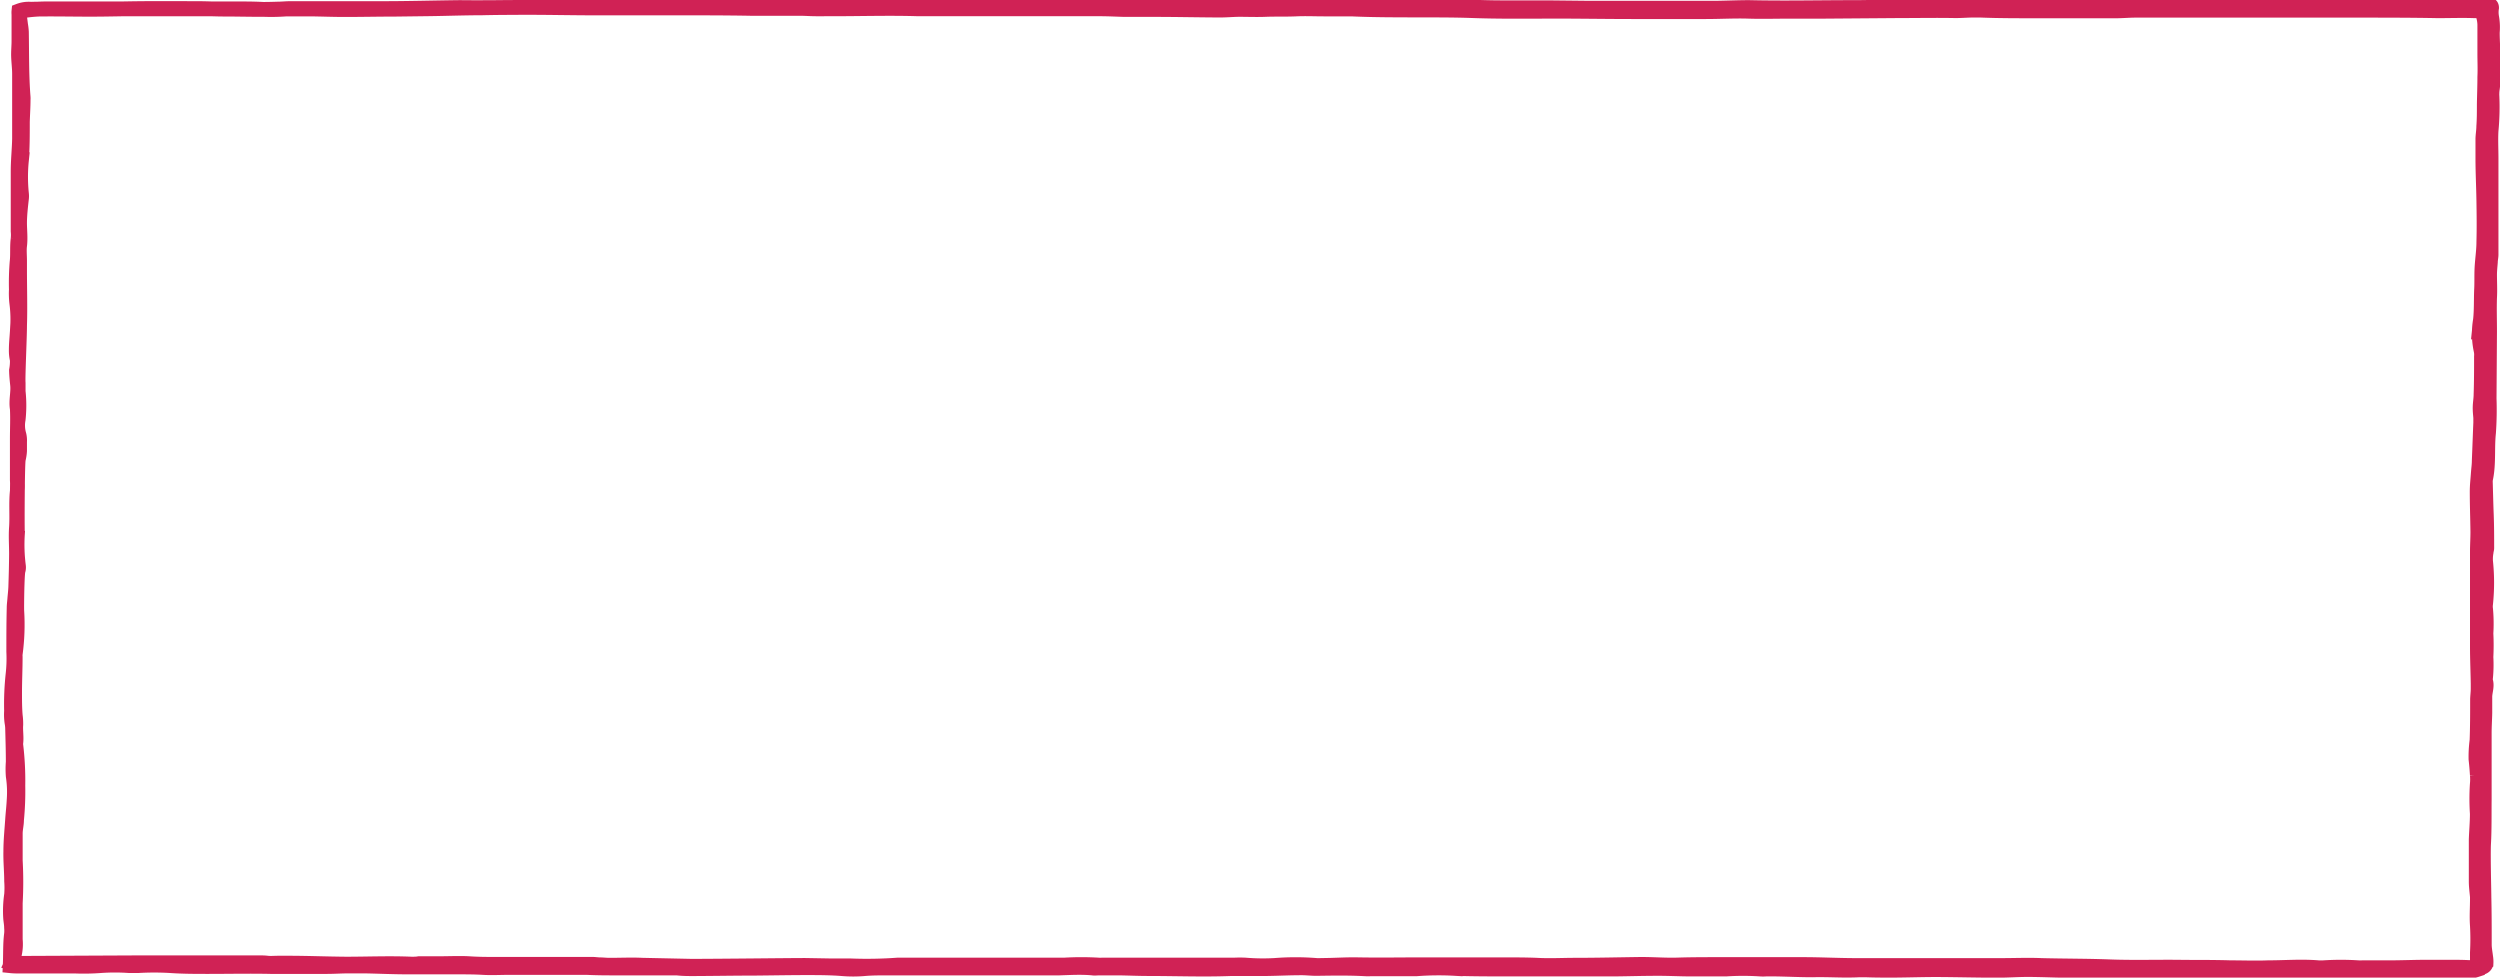 <svg id="Layer_1" data-name="Layer 1" xmlns="http://www.w3.org/2000/svg" viewBox="0 0 337.56 132"><defs><style>.cls-1{fill:#D02255;stroke:#D02255;stroke-width:2px;fill-rule:evenodd;}</style></defs><title>frame-mobile</title><g id="R5-States"><path id="Frame" class="cls-1" d="M2.89,32.22a5.13,5.13,0,0,0,0-1c0-1.42,0-2.85,0-4.28,0-1.27,0-2.54,0-3.81,0-1.46.16-2.92.19-4.38,0-2.41,0-4.83,0-7.24,0-.51,0-1,0-1.53,0-.76-.1-1.52-.13-2.28S3,6.28,3,5.55c0-1.2,0-2.41,0-3.61A2.33,2.33,0,0,1,3,1.48a3.69,3.69,0,0,1,1.61-.23c2.66-.07,5.31,0,8,0,2.35,0,4.71-.07,7.07-.09s4.91,0,7.37,0c1.25,0,2.51.07,3.75.07,2.36,0,4.72.09,7.07,0,.6,0,1.2-.07,1.8-.07,1.31,0,2.61,0,3.91,0,2.87,0,5.73,0,8.59,0,3.46,0,6.92-.1,10.38-.14C65.59,1.06,68.64,1,71.7,1c2.81,0,5.62.06,8.42.07,3.92,0,7.83,0,11.74,0,3.32,0,6.63,0,9.94.06l6.62,0c.66,0,1.31.05,2,.06s1.2,0,1.8,0c.25,0,.5,0,.75,0,3.81,0,7.62-.12,11.43,0,1.75,0,3.51,0,5.27,0l8.28,0h11c1.1,0,2.2.06,3.31.09H153c1.1,0,2.2,0,3.3,0,3,0,5.92.07,8.88.08.85,0,1.7-.08,2.55-.09,1.2,0,2.41.05,3.61,0s2.71,0,4.06-.06,2.5,0,3.76,0,2.51,0,3.76,0c3.05.14,6.11.13,9.17.14,2.26,0,4.53,0,6.78.07,3.86.15,7.72.1,11.58.09,3.47,0,6.93.06,10.39.06s6.63,0,9.94,0c2,0,3.92-.12,5.87-.05,1.76.05,3.5,0,5.26,0,1.5,0,3,0,4.5,0l10.39-.08c2.55,0,5.11-.05,7.67,0,.7,0,1.4-.05,2.1-.07.45,0,.9,0,1.35,0,2.45.1,4.91.09,7.36.1,3.56,0,7.13,0,10.69,0,.9,0,1.8-.08,2.7-.09,2.31,0,4.61,0,6.92,0l11.74,0,8.28,0c1.06,0,2.11,0,3.16,0,3.61,0,7.23,0,10.84.07,1.65,0,3.3-.06,4.95,0l.94,0a4.71,4.71,0,0,1,.45,1.89c0,1.3,0,2.61,0,3.91,0,1,.05,2.09,0,3.14,0,1.24-.05,2.48-.07,3.72,0,1,0,2-.07,2.95,0,.57-.11,1.14-.12,1.71,0,.86,0,1.71,0,2.57,0,1.93.1,3.87.13,5.81s.05,3.68,0,5.52c0,1.18-.19,2.35-.25,3.52-.05,1,0,2-.06,3-.05,1.33,0,2.66-.14,4a10.78,10.78,0,0,0,.07,4.08,2.75,2.75,0,0,1,.06.86c0,1.71,0,3.42-.06,5.14,0,.57-.11,1.14-.12,1.71s.05,1,.08,1.43c0,.22,0,.44,0,.66-.07,1.72-.13,3.43-.2,5.14,0,.54-.08,1.08-.12,1.62-.06.86-.16,1.71-.16,2.57,0,1.81.07,3.62.09,5.43,0,.89-.06,1.78-.06,2.67,0,1.52,0,3,0,4.57,0,2.73,0,5.46,0,8.19,0,1.65.07,3.3.1,5,0,.25,0,.5,0,.76,0,.47-.07.95-.08,1.42,0,1.84,0,3.69-.07,5.53a16.83,16.83,0,0,0-.14,2.56c.08.7.14,1.4.18,2.09a6.42,6.42,0,0,1,0,1.24,29.67,29.67,0,0,0,0,4c0,1.17-.11,2.34-.15,3.52,0,.54,0,1.08,0,1.62,0,1.33,0,2.66,0,4,0,.7.1,1.4.16,2.09,0,.1,0,.19,0,.29,0,1.2-.09,2.4,0,3.61a33.65,33.65,0,0,1,0,3.62c0,.28,0,.57,0,.85,0,.48,0,.95,0,1.44a5.49,5.49,0,0,1-2.05.27c-1.45,0-2.9,0-4.35,0-.9,0-1.8.07-2.7.09h-3.32l-2.4,0-2,0c-.75,0-1.5,0-2.25,0l-14,0c-2.46,0-4.92-.06-7.38-.08-1.9,0-3.81,0-5.71,0-2.9,0-5.81-.11-8.71-.16-2,0-3.91-.11-5.87-.11-1.35,0-2.7.1-4.05.1-2.76,0-5.51-.08-8.27-.09-1.95,0-3.91.07-5.86.08-1.26,0-2.51,0-3.76-.05-.25,0-.51,0-.75,0-2.11.12-4.21-.06-6.31,0-1.66,0-3.31-.08-5-.11-.45,0-.9,0-1.34,0a4.8,4.8,0,0,1-.75,0,35.92,35.92,0,0,0-4.64,0c-1.56,0-3.11,0-4.67,0s-3.1-.09-4.64-.08c-1.91,0-3.82.06-5.72.08q-3.69,0-7.38,0c-2.21,0-4.41,0-6.62,0-2.51,0-5,0-7.52-.08a40,40,0,0,0-5.25.05c-.35,0-.7,0-1.06,0-1.7,0-3.4,0-5.1,0a6.26,6.26,0,0,1-.75,0c-2.2-.12-4.4-.08-6.6-.05-.7,0-1.4-.09-2.1-.08-1.5,0-3,.08-4.51.1s-2.9,0-4.36,0c-.15,0-.3,0-.45,0-3.76.15-7.52,0-11.29,0-1.29,0-2.59-.06-3.89-.08-.9,0-1.81,0-2.71,0-.3,0-.6.05-.9,0-1.5-.14-3-.05-4.5,0-1.15,0-2.3,0-3.45,0l-4.52,0c-1.1,0-2.2,0-3.31,0h-1.8l-3.16,0-3.61,0h-3.31c-1.1,0-2.2,0-3.3.1a17.38,17.38,0,0,1-2.7,0c-1.61-.13-3.21-.14-4.81-.14-2.46,0-4.92.05-7.38.07-2.65,0-5.3.05-8,.06-.75,0-1.5,0-2.25-.09-.3,0-.6,0-.9,0-2.36,0-4.72,0-7.07,0-1.4,0-2.81,0-4.21-.07h-.75l-6.91,0c-.3,0-.6,0-.9,0-.65,0-1.3,0-2,0-1.15,0-2.29.07-3.45,0s-2.5-.07-3.76-.07c-2.1,0-4.21,0-6.32,0-2,0-3.91-.09-5.86-.13-.75,0-1.5,0-2.25,0-.95,0-1.9.07-2.85.07-2.55,0-5.11,0-7.67,0-2.8-.06-5.61,0-8.41,0-1.7,0-3.41,0-5.11-.12a37.14,37.14,0,0,0-4.35,0c-.4,0-.8,0-1.2,0a27.93,27.93,0,0,0-3.88,0,30.61,30.61,0,0,1-3.46.06l-7.67,0c-.29,0-.58,0-1.06-.05.07-1.5,0-2.89.18-4.29a4.84,4.84,0,0,0,0-.85c0-.41-.08-.82-.12-1.24a15.2,15.2,0,0,1,.13-3.23,12.16,12.16,0,0,0,0-1.81c0-1.33-.14-2.66-.11-4,0-1.52.16-3,.26-4.56.06-.79.15-1.58.19-2.38a14.59,14.59,0,0,0-.12-3.23,12.16,12.16,0,0,1,0-1.91c0-1.55-.05-3.11-.09-4.66a5.1,5.1,0,0,0-.08-.67A7.48,7.48,0,0,1,2,96,37.23,37.23,0,0,1,2.21,91,19.4,19.4,0,0,0,2.3,88c0-2,0-3.94.05-5.91,0-.4.06-.81.09-1.22s.11-1.07.13-1.61c.05-1.49.09-3,.1-4.47,0-1.21-.09-2.41,0-3.62.1-1.61-.06-3.23.11-4.84a12.94,12.94,0,0,0,0-1.52c0-1.21,0-2.41,0-3.62,0-.63,0-1.27,0-1.9,0-1.37.07-2.73,0-4.1C2.6,54.1,2.92,53,2.82,52c-.07-.67-.14-1.33-.15-2a6.81,6.81,0,0,0,.11-1.41,5.52,5.52,0,0,1-.14-1.33c0-.88.1-1.76.15-2.65a17.61,17.61,0,0,0-.08-3.7,11,11,0,0,1-.06-1.81,35.55,35.55,0,0,1,.1-3.72c.12-1,0-2.08.14-3.12M3,1.66c.07.57.15,1.11.21,1.64a9,9,0,0,1,.12,1c.05,2.94,0,5.87.23,8.8a2.29,2.29,0,0,1,0,.37c0,1-.07,2-.1,3,0,1.7,0,3.4-.12,5.1a22.4,22.4,0,0,0,0,4.63,2.71,2.71,0,0,1,0,.57C3.21,27.9,3.09,29,3.08,30s.14,2.13,0,3.2c-.07.65,0,1.32,0,2,0,.41,0,.82,0,1.23,0,2.52.08,5,0,7.57,0,1.63-.26,6.91-.19,7.72,0,.38,0,.76,0,1.13a17.69,17.69,0,0,1,0,3.78A4.54,4.54,0,0,0,3,58.72a3.26,3.26,0,0,1,.08.94c0,.41,0,.82,0,1.23A6.15,6.15,0,0,1,2.91,62c-.13.51-.17,8.93-.12,10.1a22.54,22.54,0,0,0,.14,4.34,1.51,1.51,0,0,1-.07.66c-.13.72-.18,4.45-.16,5.36a29.45,29.45,0,0,1-.21,5.86,2.41,2.41,0,0,0,0,.38c0,1.61-.08,3.22-.08,4.82,0,1,0,2.08.09,3.12a8.38,8.38,0,0,1,.07,1.23c-.06.81.1,1.63,0,2.45a.67.67,0,0,0,0,.28,40.16,40.16,0,0,1,.28,5.48,39.82,39.82,0,0,1-.18,4.63c0,.6-.16,1.19-.17,1.79,0,1.23,0,2.46,0,3.69a52.71,52.71,0,0,1,0,5.76v.1c0,1.61,0,3.21,0,4.82A6.2,6.2,0,0,1,2,130a2.86,2.86,0,0,0,.45.08L19.57,130h4.05l7.21,0h4.5c.4,0,.8,0,1.2.05s1,0,1.49,0,.9,0,1.35,0c2.59,0,5.19.11,7.79.13,3,0,5.9-.13,8.85,0,.35,0,.7,0,1-.06l.74,0,2,0c1.35,0,2.71-.07,4,0,1.15.08,2.29.09,3.44.09H80.45c.3,0,.6.05.9.06.49,0,1,.07,1.48.06,1.45,0,2.9-.07,4.35,0l6.58.14c4,0,14.59-.13,15.59-.11l3.45.06,2.55,0a57.37,57.37,0,0,0,6.29-.11c.54,0,1.1,0,1.65,0l3.46,0h.74l4.8,0h6.3c.85,0,1.7,0,2.55,0,1,0,2,0,3,0a39.89,39.89,0,0,1,4.64,0,3.34,3.34,0,0,0,.45,0h5.11l12.76,0a14.93,14.93,0,0,1,1.5,0,28.68,28.68,0,0,0,4,.05,35.33,35.33,0,0,1,5.54,0,4.64,4.64,0,0,0,.74,0c1.65,0,3.31-.13,5-.09,2.86.05,5.71,0,8.56,0l2.25,0,8.72,0c1.5,0,3,0,4.5.06,1.76.1,3.5,0,5.25,0,2.9,0,5.8-.07,8.7-.11h.3c1.6,0,3.21.13,4.8.08,1.85-.06,3.7-.06,5.55-.06,3.36,0,6.71,0,10.07,0l1.35,0c2.3,0,4.6.12,6.9.13h19.84c1.8,0,3.61-.08,5.41,0,3.1.08,6.2.06,9.3.18,3.35.12,6.71,0,10.07.06,2.05,0,4.11,0,6.16.06,1.7,0,3.39.07,5.09,0,2.25,0,4.5-.19,6.75,0a6.26,6.26,0,0,0,.75,0,35.93,35.93,0,0,1,4.64,0,6,6,0,0,0,.6,0c1.2,0,2.4,0,3.6,0,1.4,0,2.8-.05,4.2-.07,1.7,0,3.4,0,5.1,0,.9,0,1.8.07,2.7.08.65,0,1-.22,1.07-.62a4,4,0,0,0-.05-.85c-.06-.53-.17-1.07-.18-1.6,0-2.18,0-4.35-.05-6.53,0-.79-.13-5.64-.05-7.15.11-2,.07-4,.09-6,0-1.64,0-3.28,0-4.92,0-1.32,0-2.64,0-4,0-.91.06-1.83.08-2.74,0-.73,0-1.45,0-2.18s.36-1.5.06-2.25a18.08,18.08,0,0,0,.09-3.12,31.05,31.05,0,0,0,0-3.2,21.39,21.39,0,0,0-.05-3.3,2.43,2.43,0,0,1,0-.66,27.72,27.72,0,0,0,0-5.76,5.09,5.09,0,0,1,.07-1.23c0-.19.09-.38.09-.56,0-1.52,0-3-.06-4.54s-.09-2.9-.13-4.35a2.09,2.09,0,0,1,.05-.56c.41-2,.16-4.09.38-6.14a44.47,44.47,0,0,0,.08-4.62l.06-9.08c0-1.51-.05-3,0-4.53.06-1,0-2.08,0-3.12,0-.56.07-1.13.11-1.7,0-.31.08-.62.09-.94,0-1.17,0-2.33,0-3.5,0-2,0-4,0-6,0-1.2,0-2.4,0-3.6s-.07-2.44,0-3.67a33.83,33.83,0,0,0,.12-4.72,2.58,2.58,0,0,1,0-.38c0-.41.11-.81.11-1.22,0-1.51,0-3,0-4.54,0-.82-.07-1.64-.06-2.45a7.65,7.65,0,0,0-.1-2.08,3.85,3.85,0,0,1,0-1.22c0-.33-.2-.48-.68-.44a66.46,66.46,0,0,1-8.7.06,8.81,8.81,0,0,0-.89,0c-1.75.08-6.79,0-7.19,0-3.5,0-7,0-10.51.07-2.9.09-5.8,0-8.7,0-.35,0-.7,0-1.05,0s-.7,0-1.05,0c-1.55,0-3.1.07-4.65.08q-6.09.06-12.17.07c-2.4,0-4.8.15-7.19,0-.15,0-.3,0-.45,0h-1.79c-.45,0-.9,0-1.35,0h-5c-2.45,0-4.91,0-7.36,0s-5,.14-7.51.13c-4.65,0-9.3.11-14,0-1.5,0-3,.07-4.5.09-2.66,0-5.31,0-8,0-3,0-6.11,0-9.16,0l-5.56-.06c-2.1,0-4.2,0-6.3,0-1.65,0-3.3-.07-5-.11-1.5,0-3-.08-4.51-.1-1,0-2,0-3,0-.35,0-.71,0-1,0-1.2.1-2.4,0-3.6,0q-9.54,0-19.09,0c-1.5,0-3,.07-4.5.06-3,0-5.91-.05-8.86-.06-5.61,0-11.22-.09-16.83-.05-4.75,0-9.51,0-14.27,0l-13.22,0q-5.27,0-10.52,0c-1.71,0-3.41-.09-5.11-.11-2.25,0-4.5,0-6.76,0C82.26,1,77.6,1,73,1c-2.51,0-5,0-7.51.06-2.35,0-4.7.09-7,.12l-4.81.06c-2.25,0-4.5.05-6.75.05-1.5,0-3-.06-4.51-.08-1.1,0-2.21,0-3.3,0a28,28,0,0,1-3.3.05c-1.35-.07-2.7-.06-4-.06l-11.42,0c-1.05,0-2.1,0-3.15,0-3.56,0-7.11,0-10.67,0a21.67,21.67,0,0,0-2.68.19A4.46,4.46,0,0,0,3,1.66" transform="translate(-0.44 0)"/></g></svg>